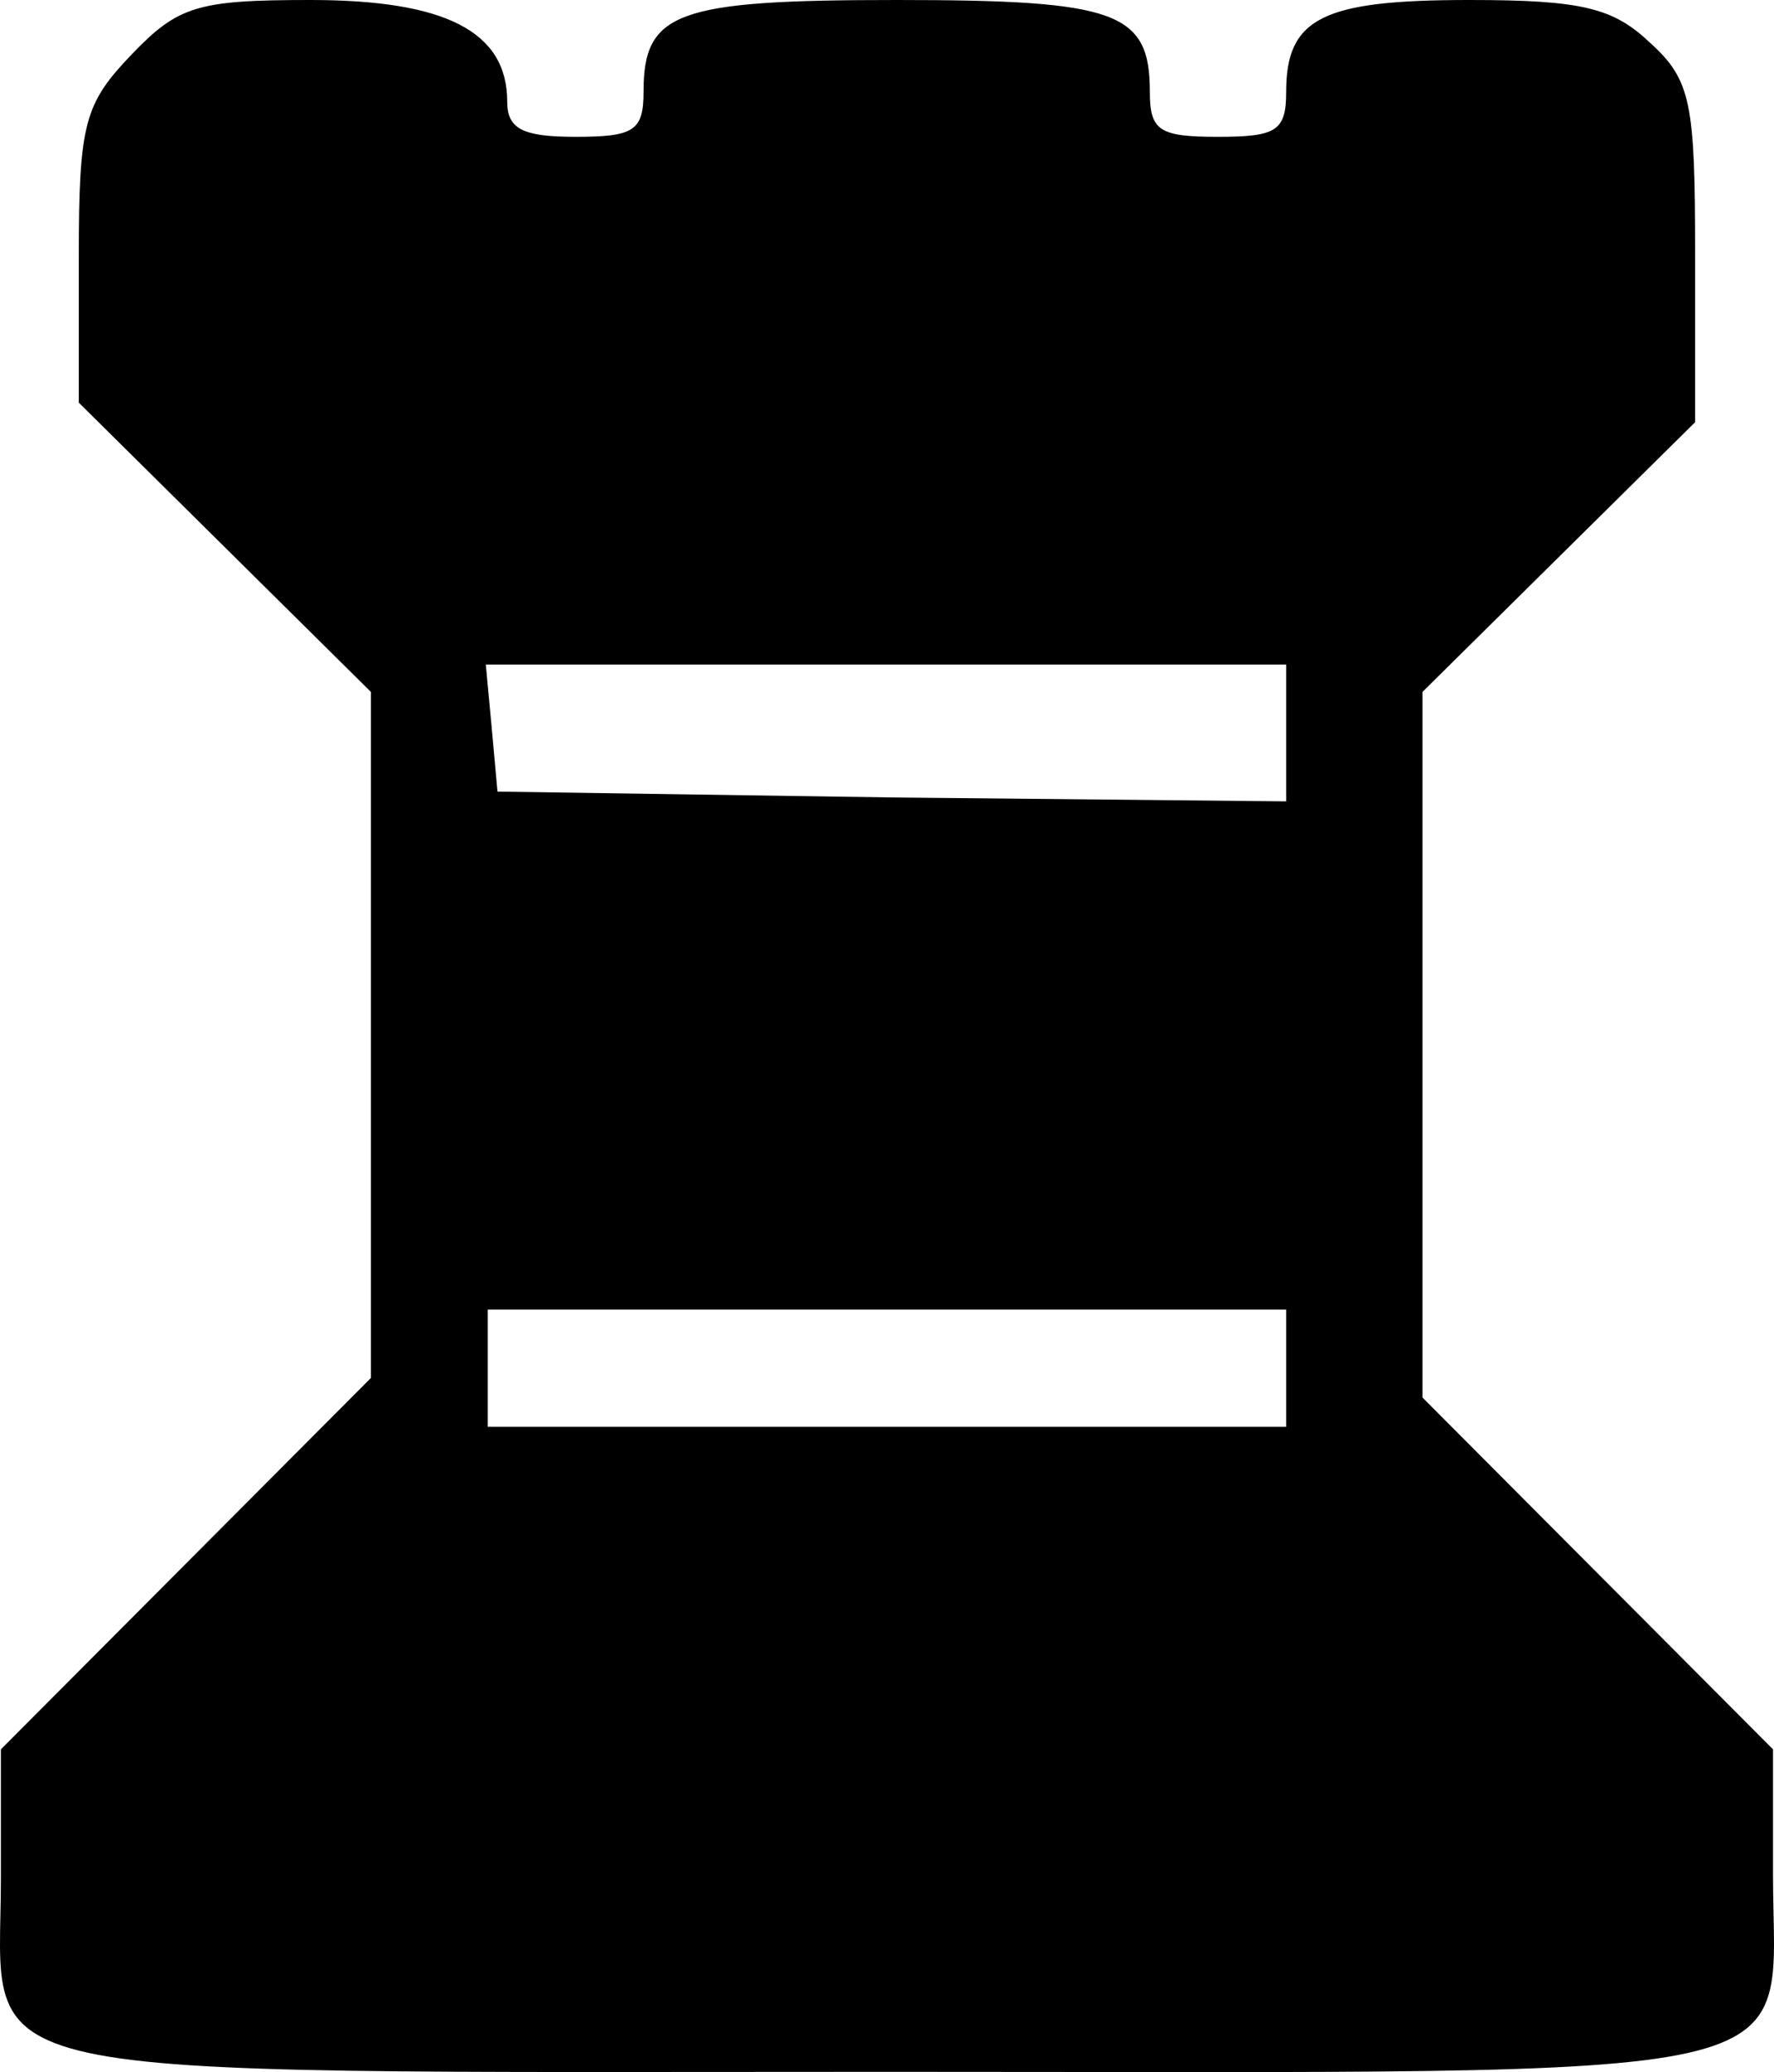 <svg width="281" height="328" viewBox="0 0 281 328" fill="none" xmlns="http://www.w3.org/2000/svg">
<path d="M20.81 8.663C13.407 16.398 12.482 19.492 12.482 40.531V63.736L35.616 86.631L58.751 109.526V163.98V218.124L29.447 247.517L0.143 276.909V297.329C0.143 330.125 -10.036 327.959 141.11 327.959C291.33 327.959 280.843 330.435 280.843 296.71V276.909L253.081 249.064L225.32 221.218V165.527V109.526L246.912 88.178L268.504 66.829V40.221C268.504 16.398 267.887 12.685 261.41 6.807C255.549 1.238 250.613 0 232.723 0C209.588 0 203.727 2.785 203.727 14.542C203.727 20.73 202.185 21.658 192.931 21.658C183.677 21.658 182.135 20.73 182.135 14.542C182.135 1.856 176.891 0 142.035 0C107.179 0 101.935 1.856 101.935 14.542C101.935 20.73 100.393 21.658 91.139 21.658C82.811 21.658 80.343 20.42 80.343 16.089C80.343 4.95 70.472 0 49.189 0C31.298 0 28.213 0.928 20.81 8.663ZM203.727 116.023V126.852L141.418 126.233L78.801 125.305L77.876 115.095L76.95 105.195H140.185H203.727V116.023ZM203.727 216.577V225.859H140.493H77.259V216.577V207.295H140.493H203.727V216.577Z" fill="black"/>
</svg>
